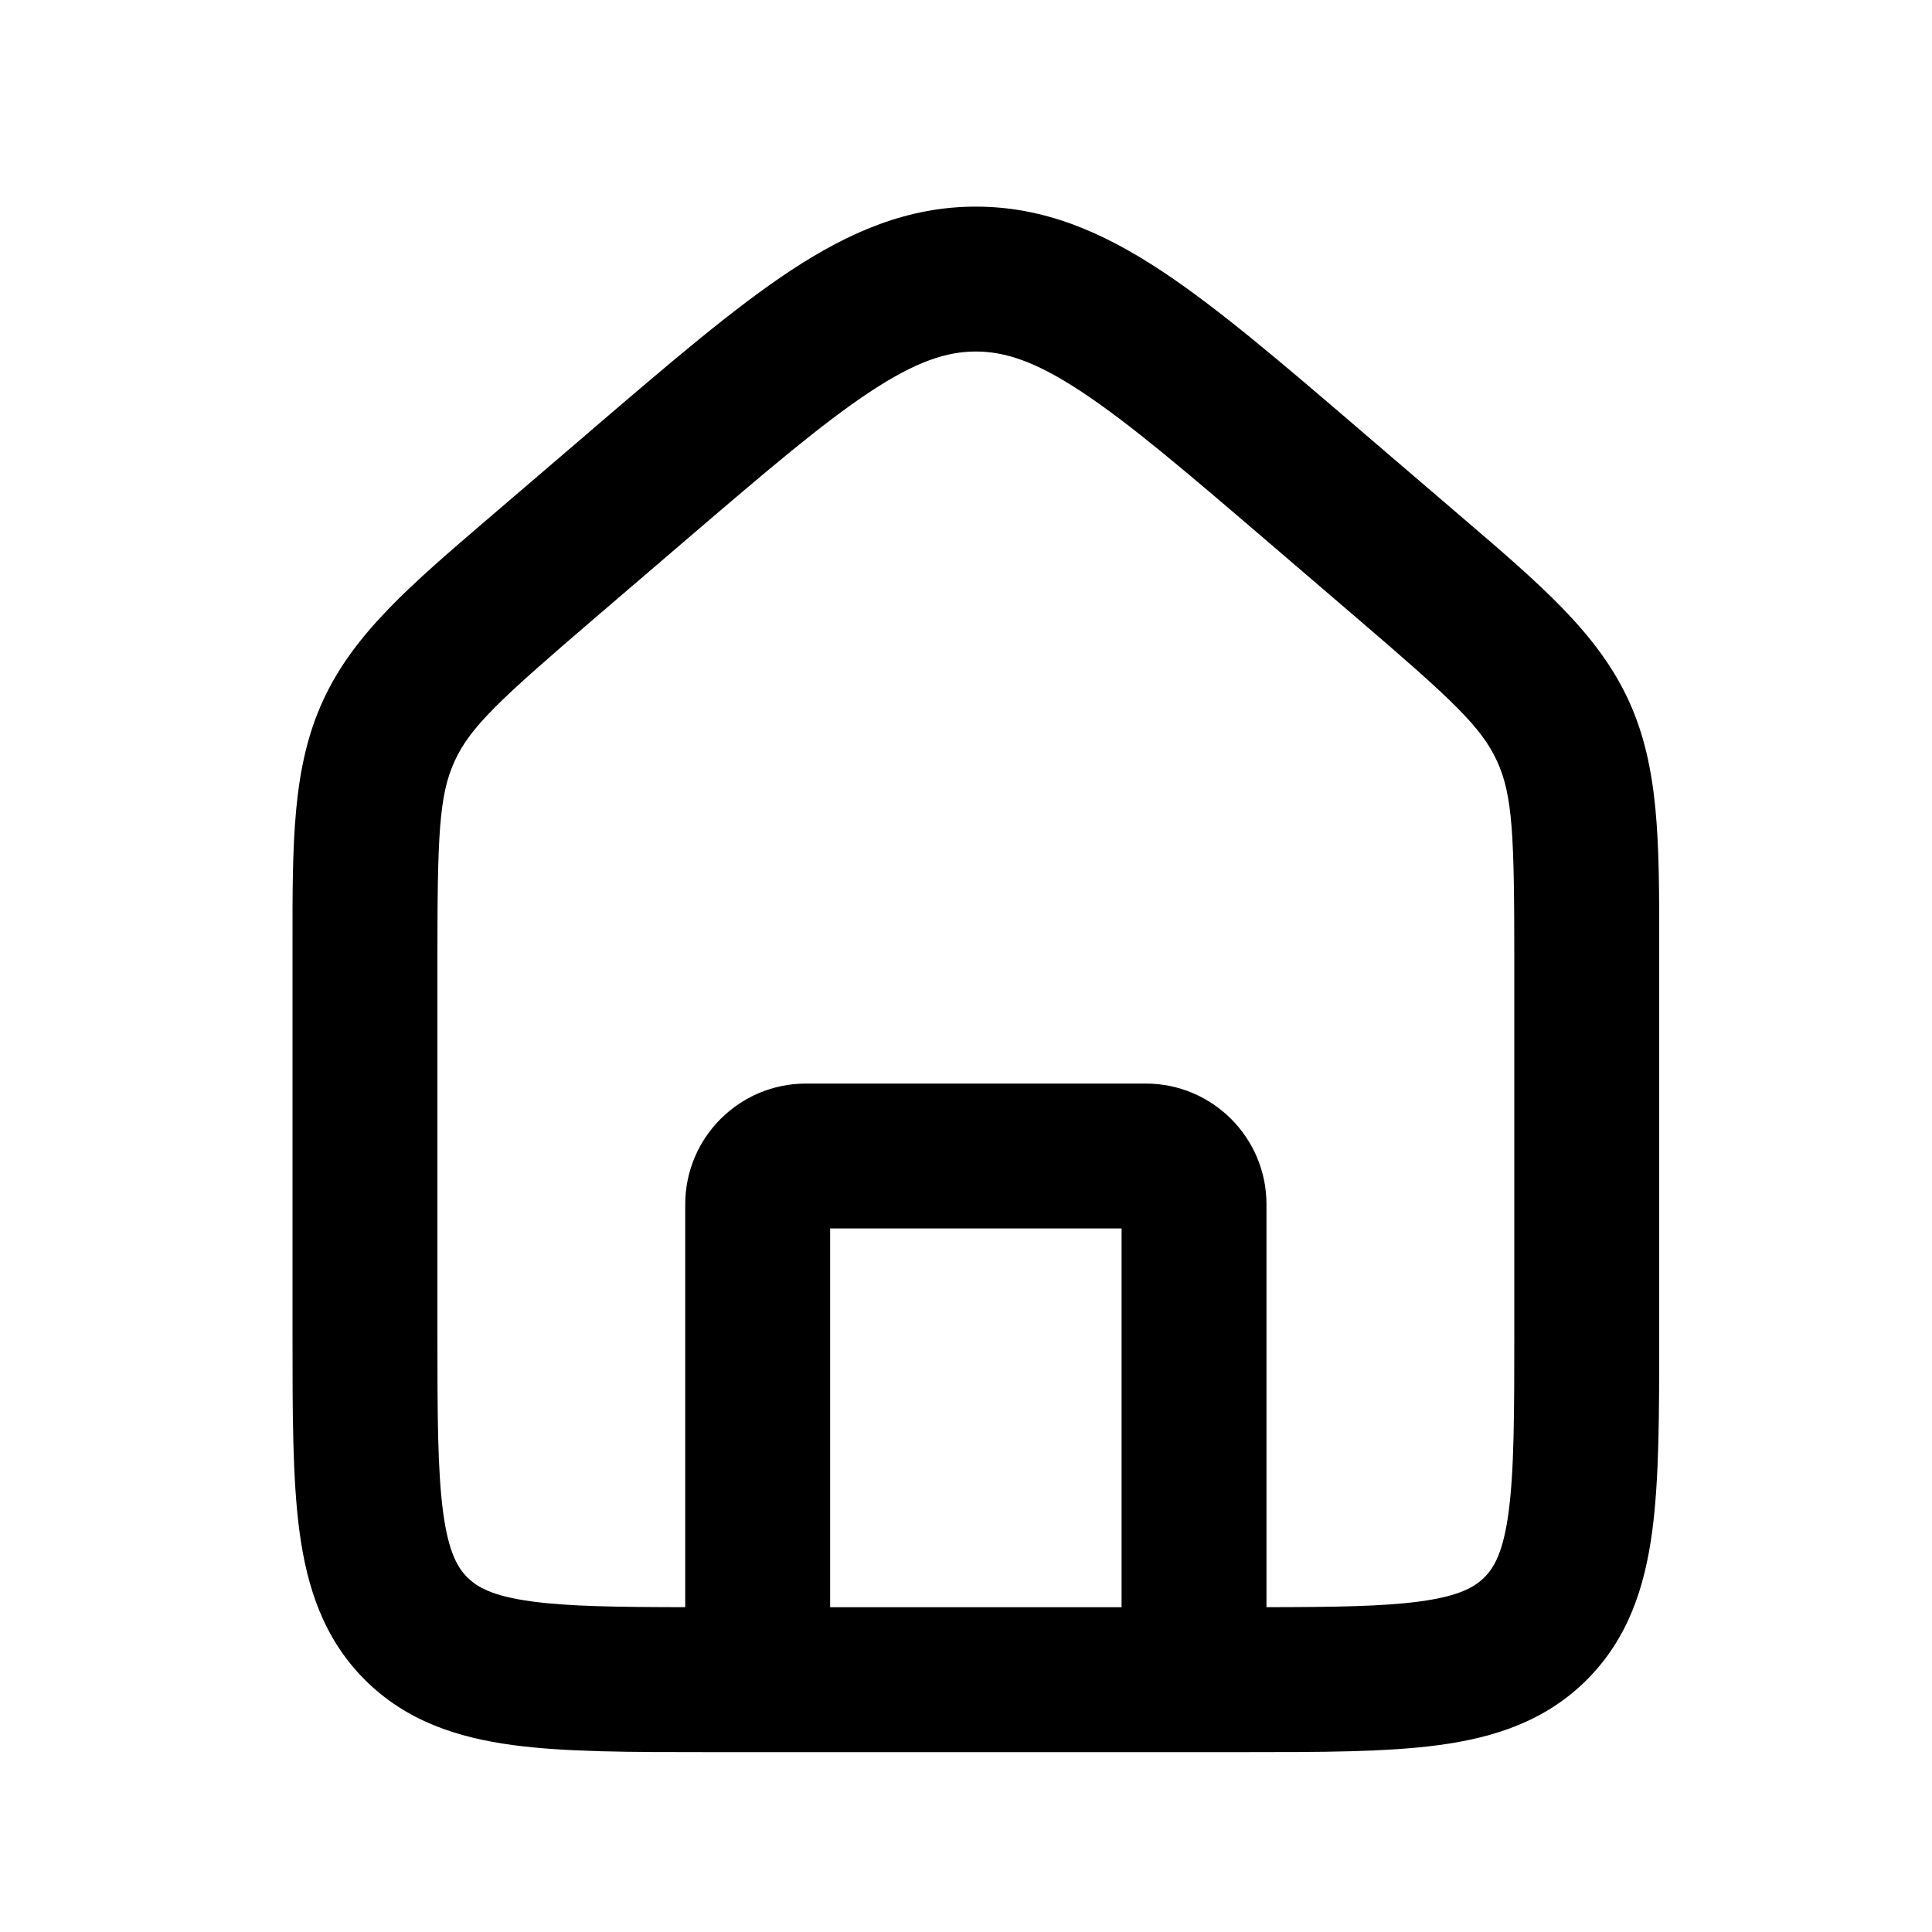<svg width="40" height="40" viewBox="0 0 40 40" fill="none" xmlns="http://www.w3.org/2000/svg">
<path fill-rule="evenodd" clip-rule="evenodd" d="M14.125 11.245C15.838 9.777 17.018 8.769 18.013 8.112C18.974 7.477 19.607 7.278 20.204 7.278C20.801 7.278 21.434 7.477 22.394 8.112C23.39 8.769 24.57 9.777 26.283 11.245L28.09 12.794C30.057 14.48 30.666 15.045 30.993 15.755C31.32 16.465 31.352 17.296 31.352 19.886V27.548C31.352 29.294 31.349 30.453 31.233 31.314C31.123 32.131 30.937 32.453 30.733 32.657C30.529 32.861 30.207 33.047 29.39 33.157C28.631 33.259 27.641 33.273 26.221 33.275V24.934C26.221 23.554 25.102 22.434 23.721 22.434H16.687C15.306 22.434 14.187 23.554 14.187 24.934V33.275C12.767 33.273 11.777 33.259 11.018 33.157C10.2 33.047 9.879 32.861 9.675 32.657C9.471 32.453 9.285 32.131 9.175 31.314C9.059 30.453 9.056 29.294 9.056 27.548V19.886C9.056 17.296 9.088 16.465 9.414 15.755C9.741 15.045 10.351 14.48 12.318 12.794L14.125 11.245ZM17.187 33.276H23.221V25.434H17.187V33.276ZM20.204 4.278C18.796 4.278 17.584 4.8 16.36 5.608C15.189 6.382 13.867 7.515 12.247 8.903L12.172 8.968L10.365 10.516L10.133 10.715C8.496 12.116 7.324 13.12 6.689 14.502C6.053 15.883 6.054 17.426 6.056 19.581L6.056 19.886V27.548L6.056 27.651C6.056 29.267 6.056 30.629 6.201 31.713C6.356 32.864 6.699 33.923 7.554 34.778C8.408 35.632 9.468 35.975 10.618 36.13C11.703 36.276 13.065 36.276 14.681 36.276L14.783 36.276H25.624L25.727 36.276C27.343 36.276 28.705 36.276 29.79 36.13C30.94 35.975 32 35.632 32.854 34.778C33.708 33.923 34.051 32.864 34.206 31.713C34.352 30.629 34.352 29.267 34.352 27.651L34.352 27.548V19.886L34.352 19.581C34.353 17.426 34.354 15.883 33.719 14.502C33.083 13.12 31.911 12.116 30.274 10.715L30.042 10.516L28.235 8.968L28.16 8.903C26.541 7.515 25.219 6.382 24.047 5.608C22.823 4.8 21.612 4.278 20.204 4.278Z" fill="#000"/>
</svg>
